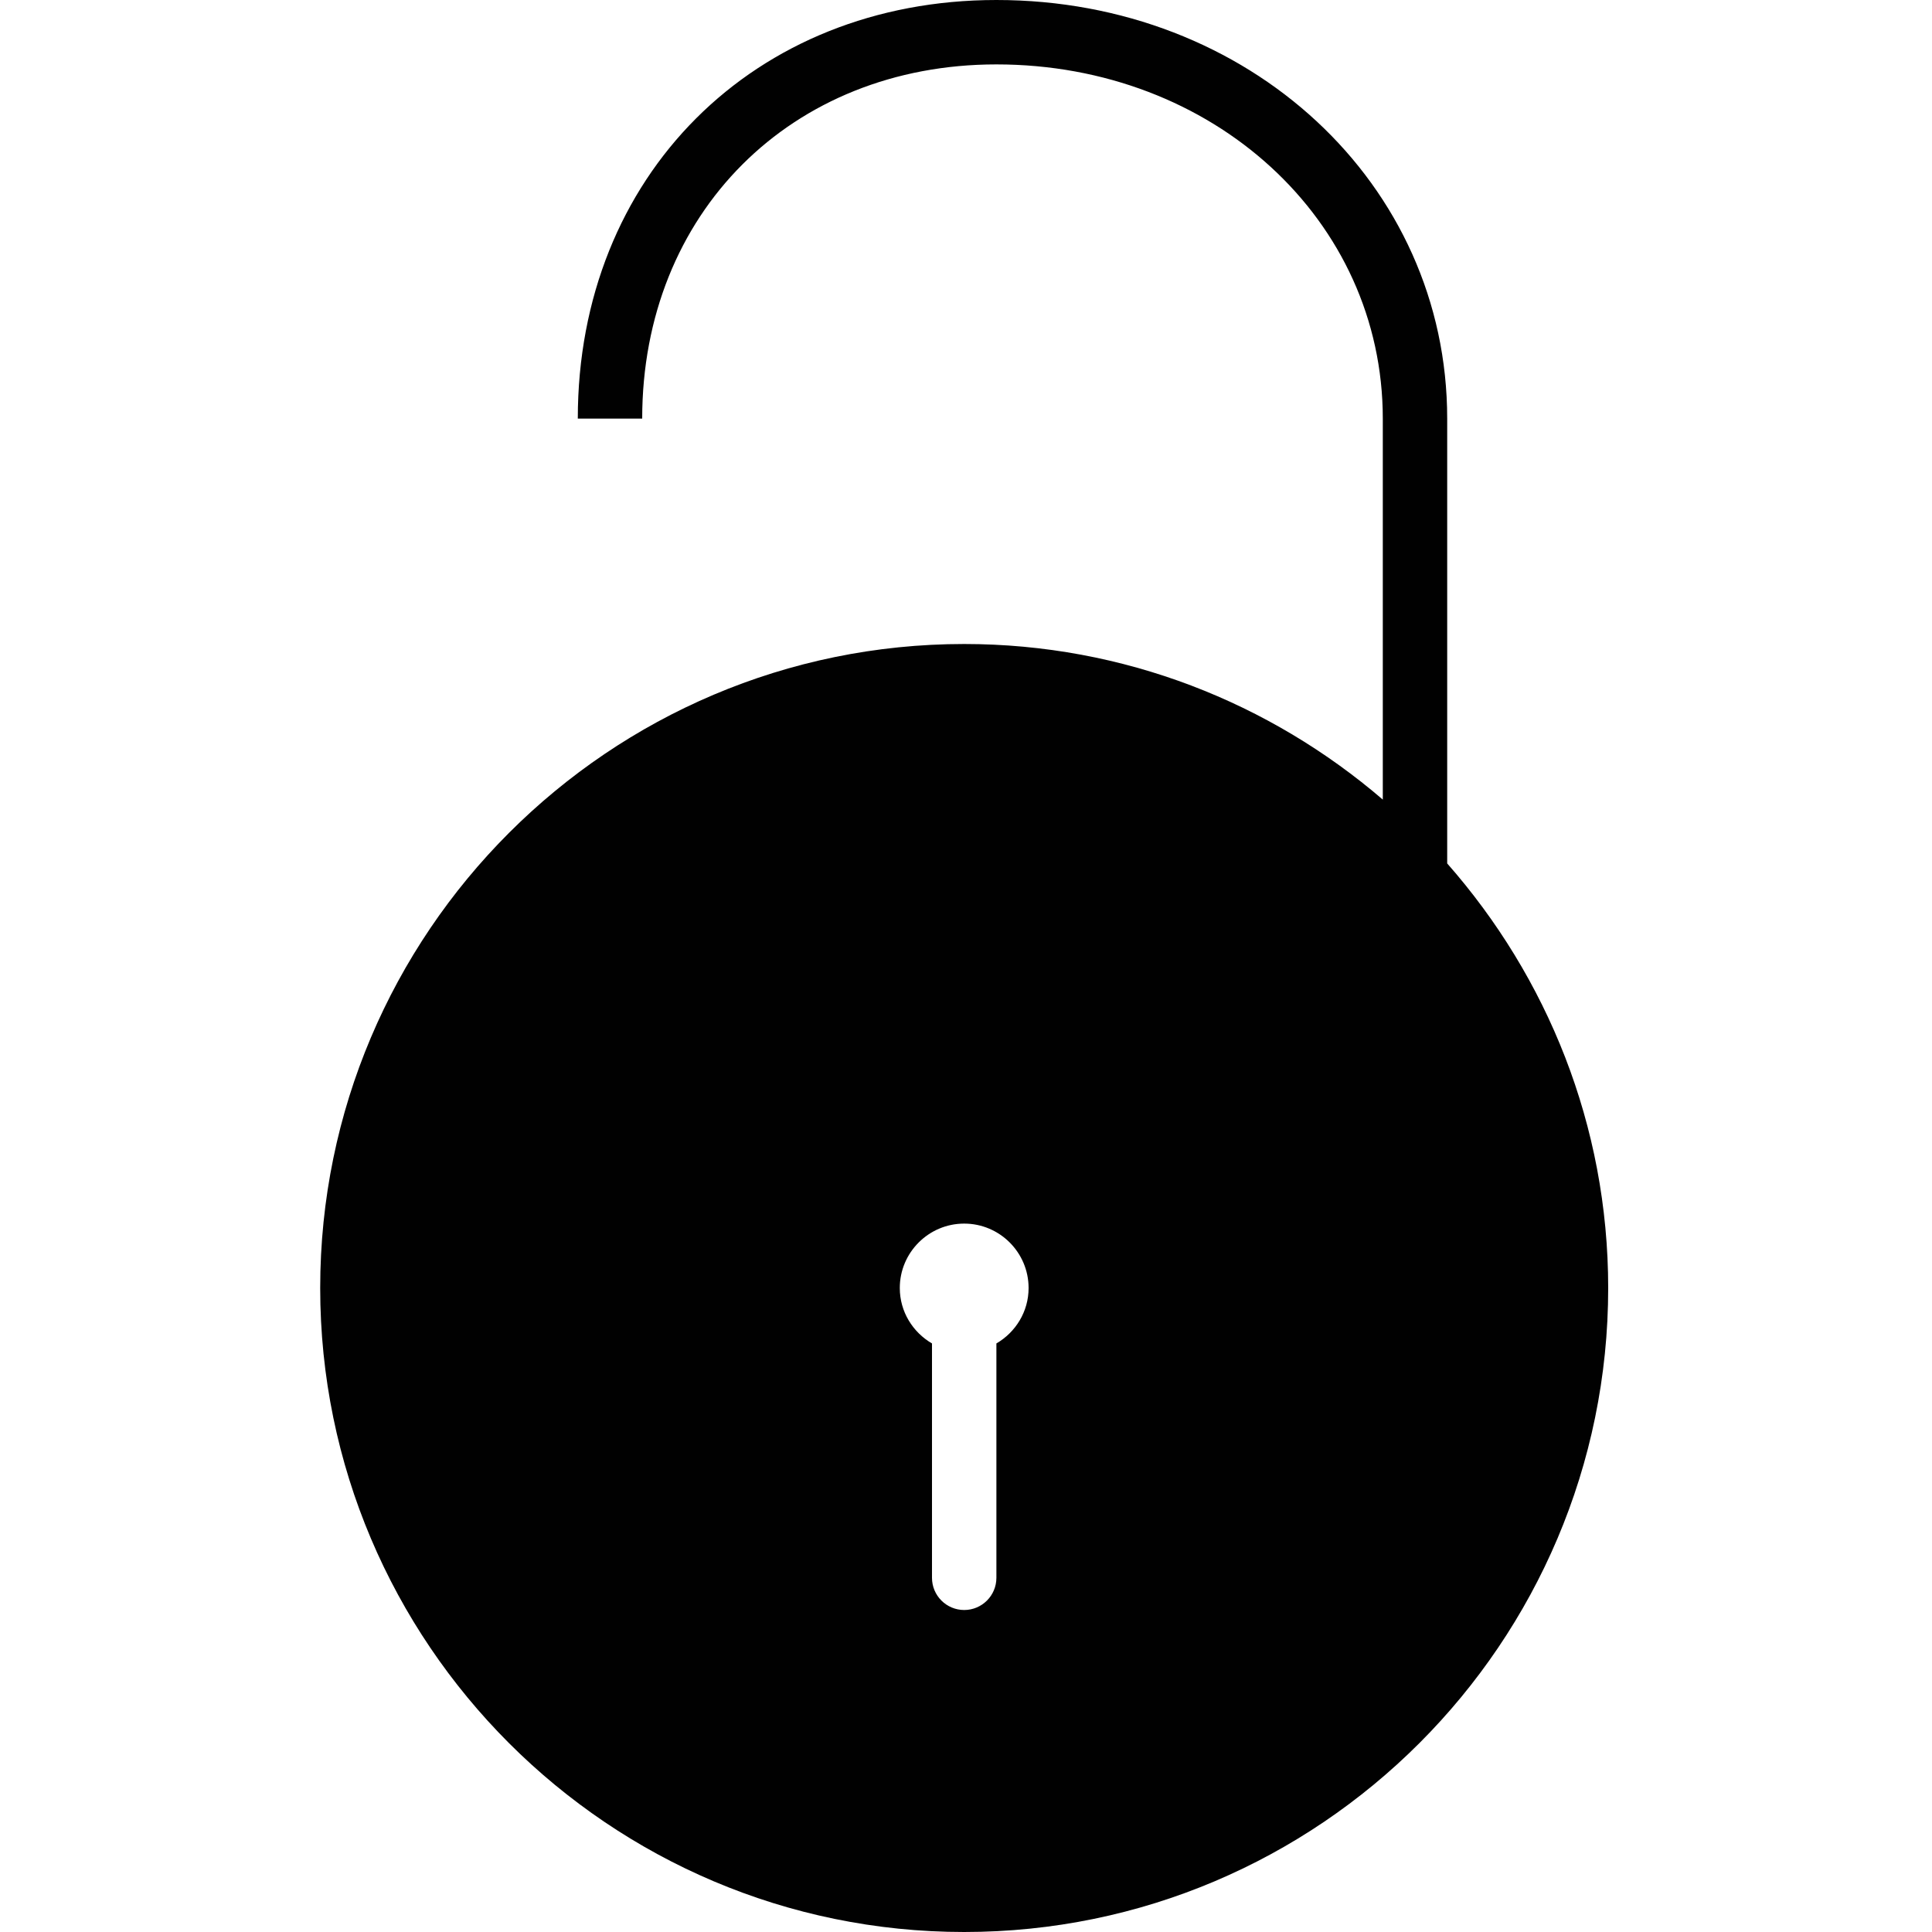<?xml version="1.0" encoding="utf-8"?>
<!-- Generator: Adobe Illustrator 17.0.0, SVG Export Plug-In . SVG Version: 6.00 Build 0)  -->
<!DOCTYPE svg PUBLIC "-//W3C//DTD SVG 1.1//EN" "http://www.w3.org/Graphics/SVG/1.1/DTD/svg11.dtd">
<svg version="1.1" id="Layer_2" xmlns="http://www.w3.org/2000/svg" xmlns:xlink="http://www.w3.org/1999/xlink" x="0px" y="0px"
	 width="60px" height="60px" viewBox="0 0 60 60" enable-background="new 0 0 60 60" xml:space="preserve">
<path fill="#010101" d="M44.944,26.815V13c0-7.29-6.149-13-14-13c-7.533,0-13,5.467-13,13h2c0-6.374,4.626-11,11-11
	c6.729,0,12,4.832,12,11v11.832c-3.5-3.004-8.037-4.832-13-4.832c-11.028,0-20,8.972-20,20c0,11.028,8.972,20,20,20s20-8.972,20-20
	C49.944,34.947,48.046,30.34,44.944,26.815z M30.944,41.722V49c0,0.552-0.448,1-1,1s-1-0.448-1-1v-7.278
	c-0.595-0.347-1-0.985-1-1.722c0-1.102,0.897-2,2-2s2,0.898,2,2C31.944,40.737,31.539,41.375,30.944,41.722z"/>
</svg>
